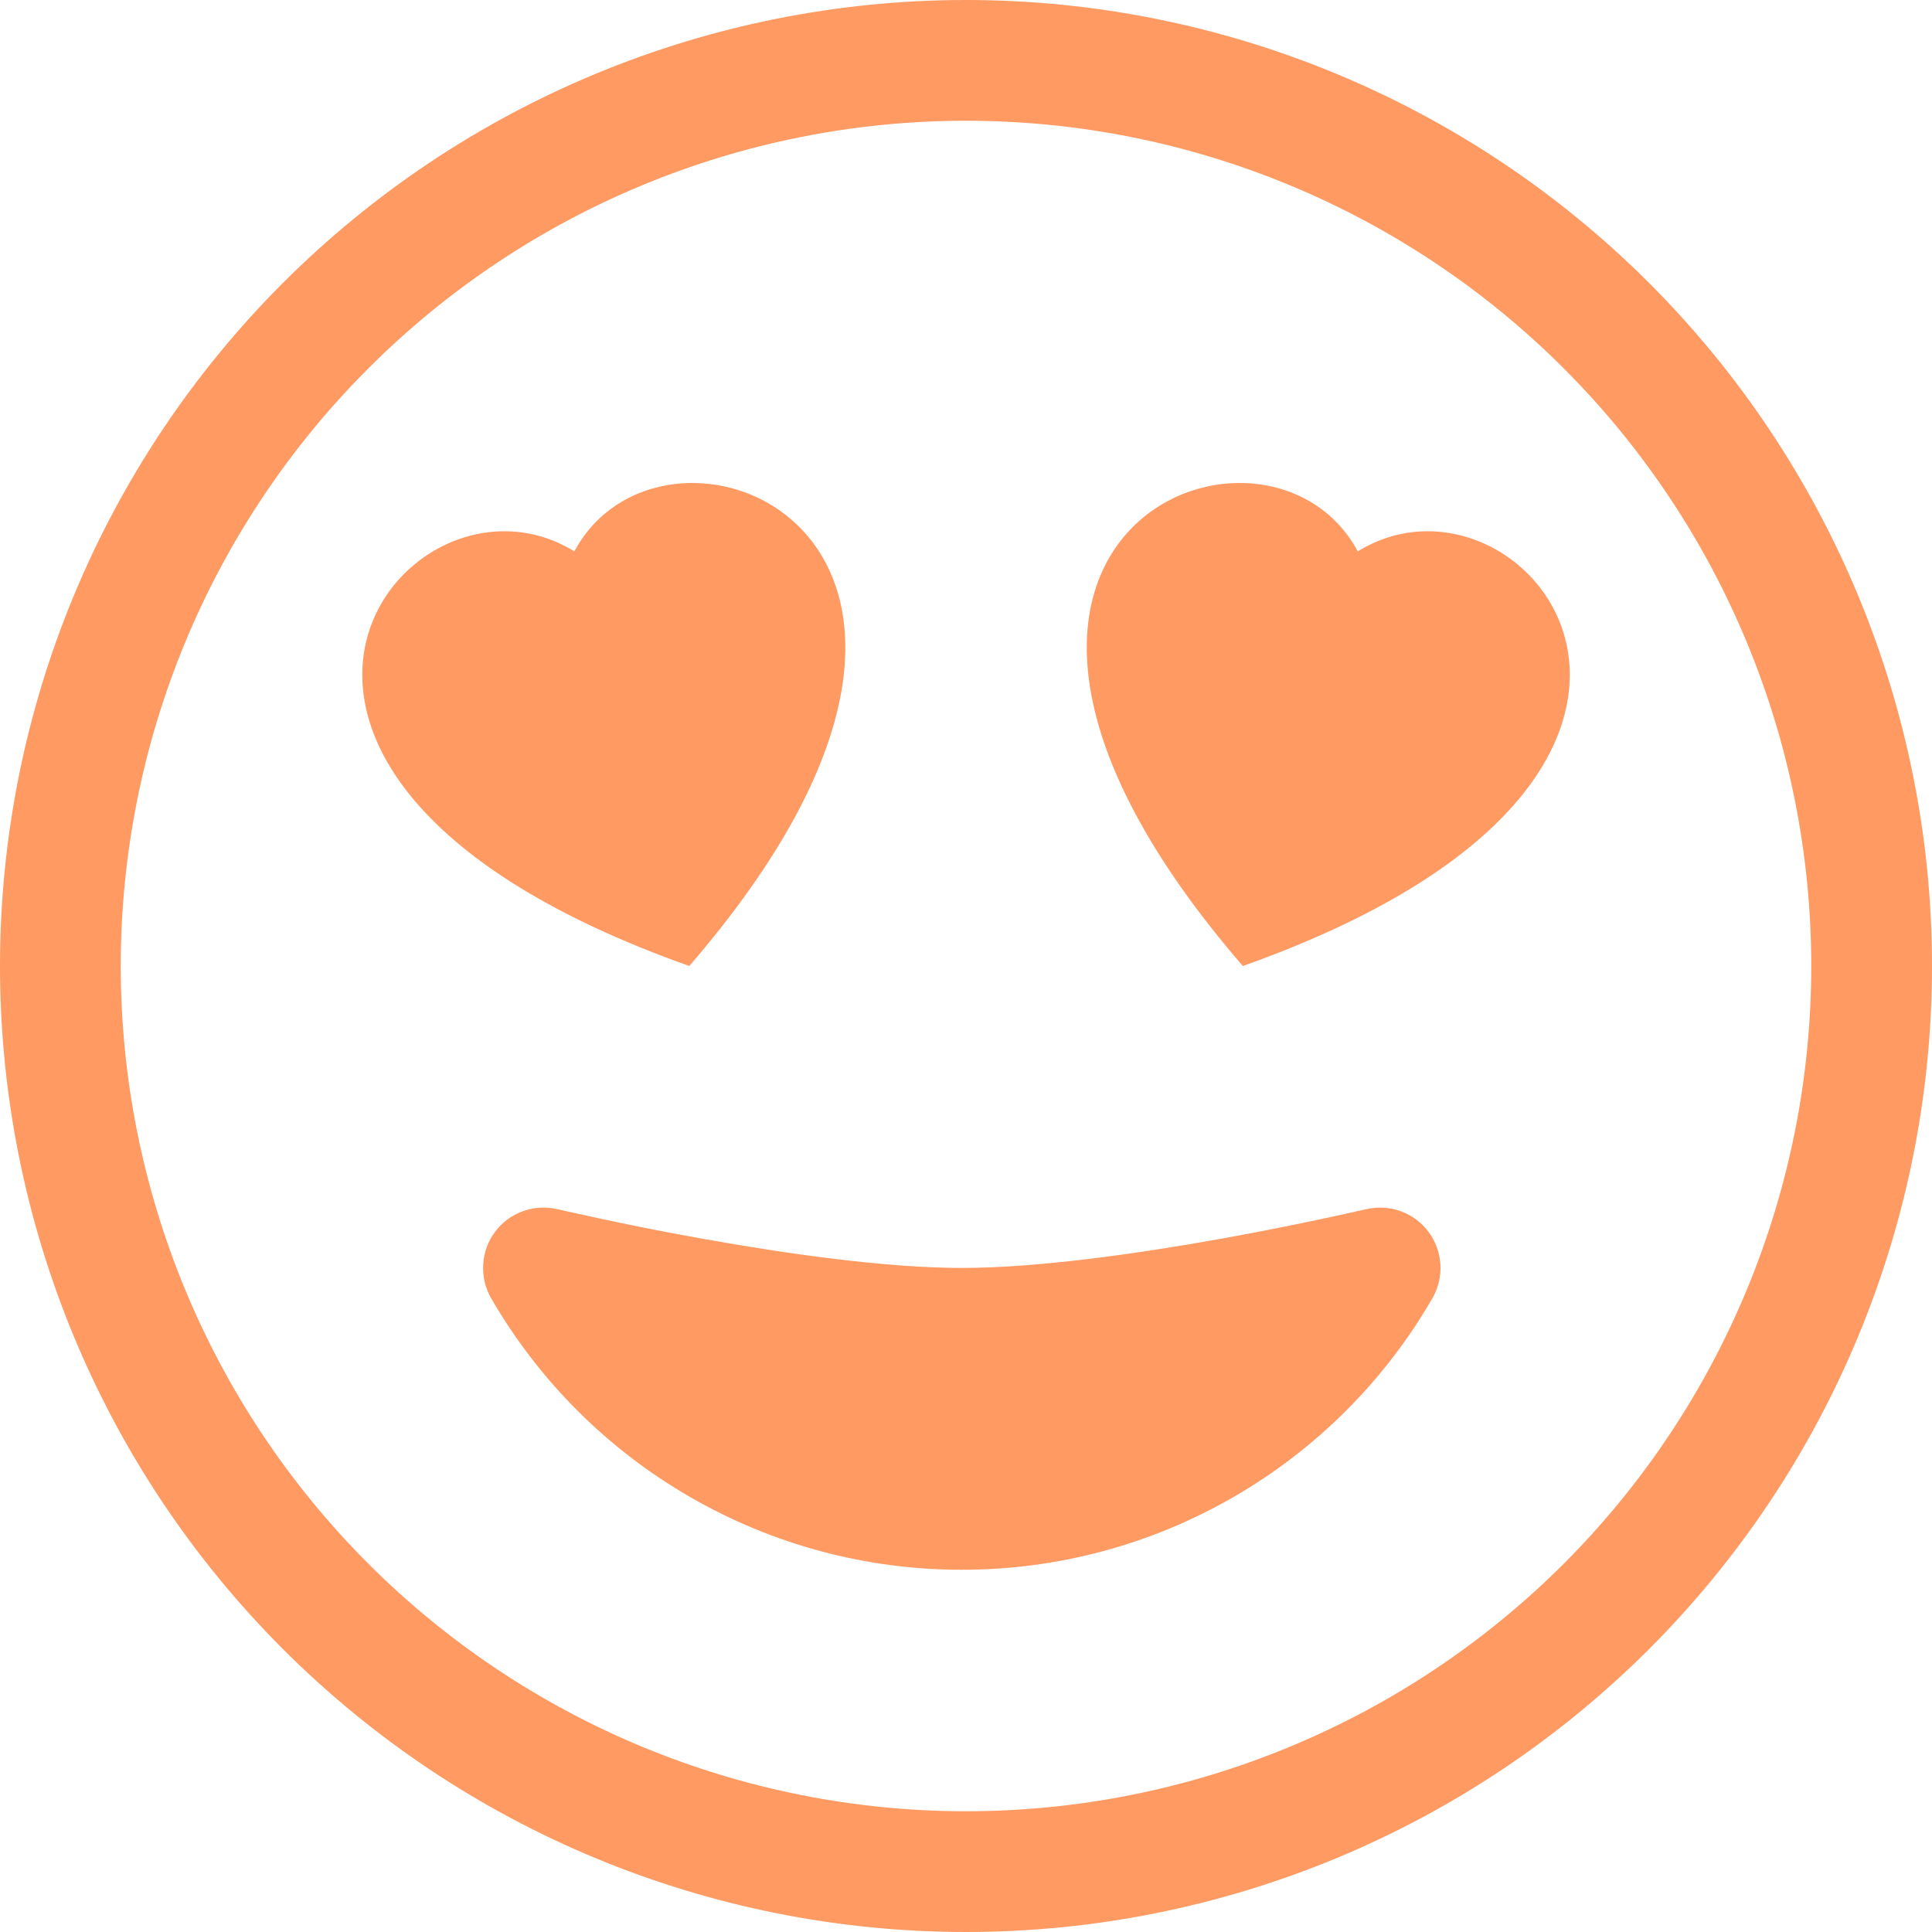 <svg width="18" height="18" viewBox="0 0 18 18" fill="none" xmlns="http://www.w3.org/2000/svg">
<path d="M9 16.875C6.911 16.875 4.908 16.045 3.432 14.569C1.955 13.092 1.125 11.089 1.125 9C1.125 6.911 1.955 4.908 3.432 3.432C4.908 1.955 6.911 1.125 9 1.125C11.089 1.125 13.092 1.955 14.569 3.432C16.045 4.908 16.875 6.911 16.875 9C16.875 11.089 16.045 13.092 14.569 14.569C13.092 16.045 11.089 16.875 9 16.875ZM9 18C11.387 18 13.676 17.052 15.364 15.364C17.052 13.676 18 11.387 18 9C18 6.613 17.052 4.324 15.364 2.636C13.676 0.948 11.387 0 9 0C6.613 0 4.324 0.948 2.636 2.636C0.948 4.324 0 6.613 0 9C0 11.387 0.948 13.676 2.636 15.364C4.324 17.052 6.613 18 9 18V18Z" fill="#FF9A62"/>
<path d="M12.729 11.266C12.836 11.241 12.948 11.247 13.051 11.285C13.154 11.322 13.244 11.389 13.309 11.477C13.375 11.565 13.413 11.671 13.42 11.78C13.426 11.89 13.401 11.999 13.346 12.094C12.902 12.864 12.262 13.503 11.493 13.947C10.723 14.392 9.85 14.626 8.961 14.625C8.072 14.626 7.199 14.392 6.429 13.947C5.659 13.503 5.02 12.864 4.575 12.094C4.521 11.999 4.495 11.89 4.502 11.78C4.508 11.671 4.546 11.565 4.612 11.477C4.677 11.389 4.767 11.322 4.87 11.285C4.973 11.247 5.085 11.241 5.192 11.266H5.198L5.217 11.271L5.292 11.288L5.576 11.35C5.817 11.402 6.155 11.472 6.54 11.54C7.319 11.68 8.252 11.813 8.961 11.813C9.669 11.813 10.603 11.68 11.382 11.54C11.799 11.465 12.215 11.381 12.629 11.288L12.705 11.271L12.724 11.267L12.729 11.265V11.266ZM5.351 5.137C6.209 3.535 9.873 5.002 6.422 9C1.364 7.205 3.778 4.165 5.351 5.137ZM12.65 5.137C14.222 4.165 16.637 7.205 11.579 9C8.128 5.002 11.792 3.535 12.65 5.137Z" fill="#FF9A62"/>
</svg>
